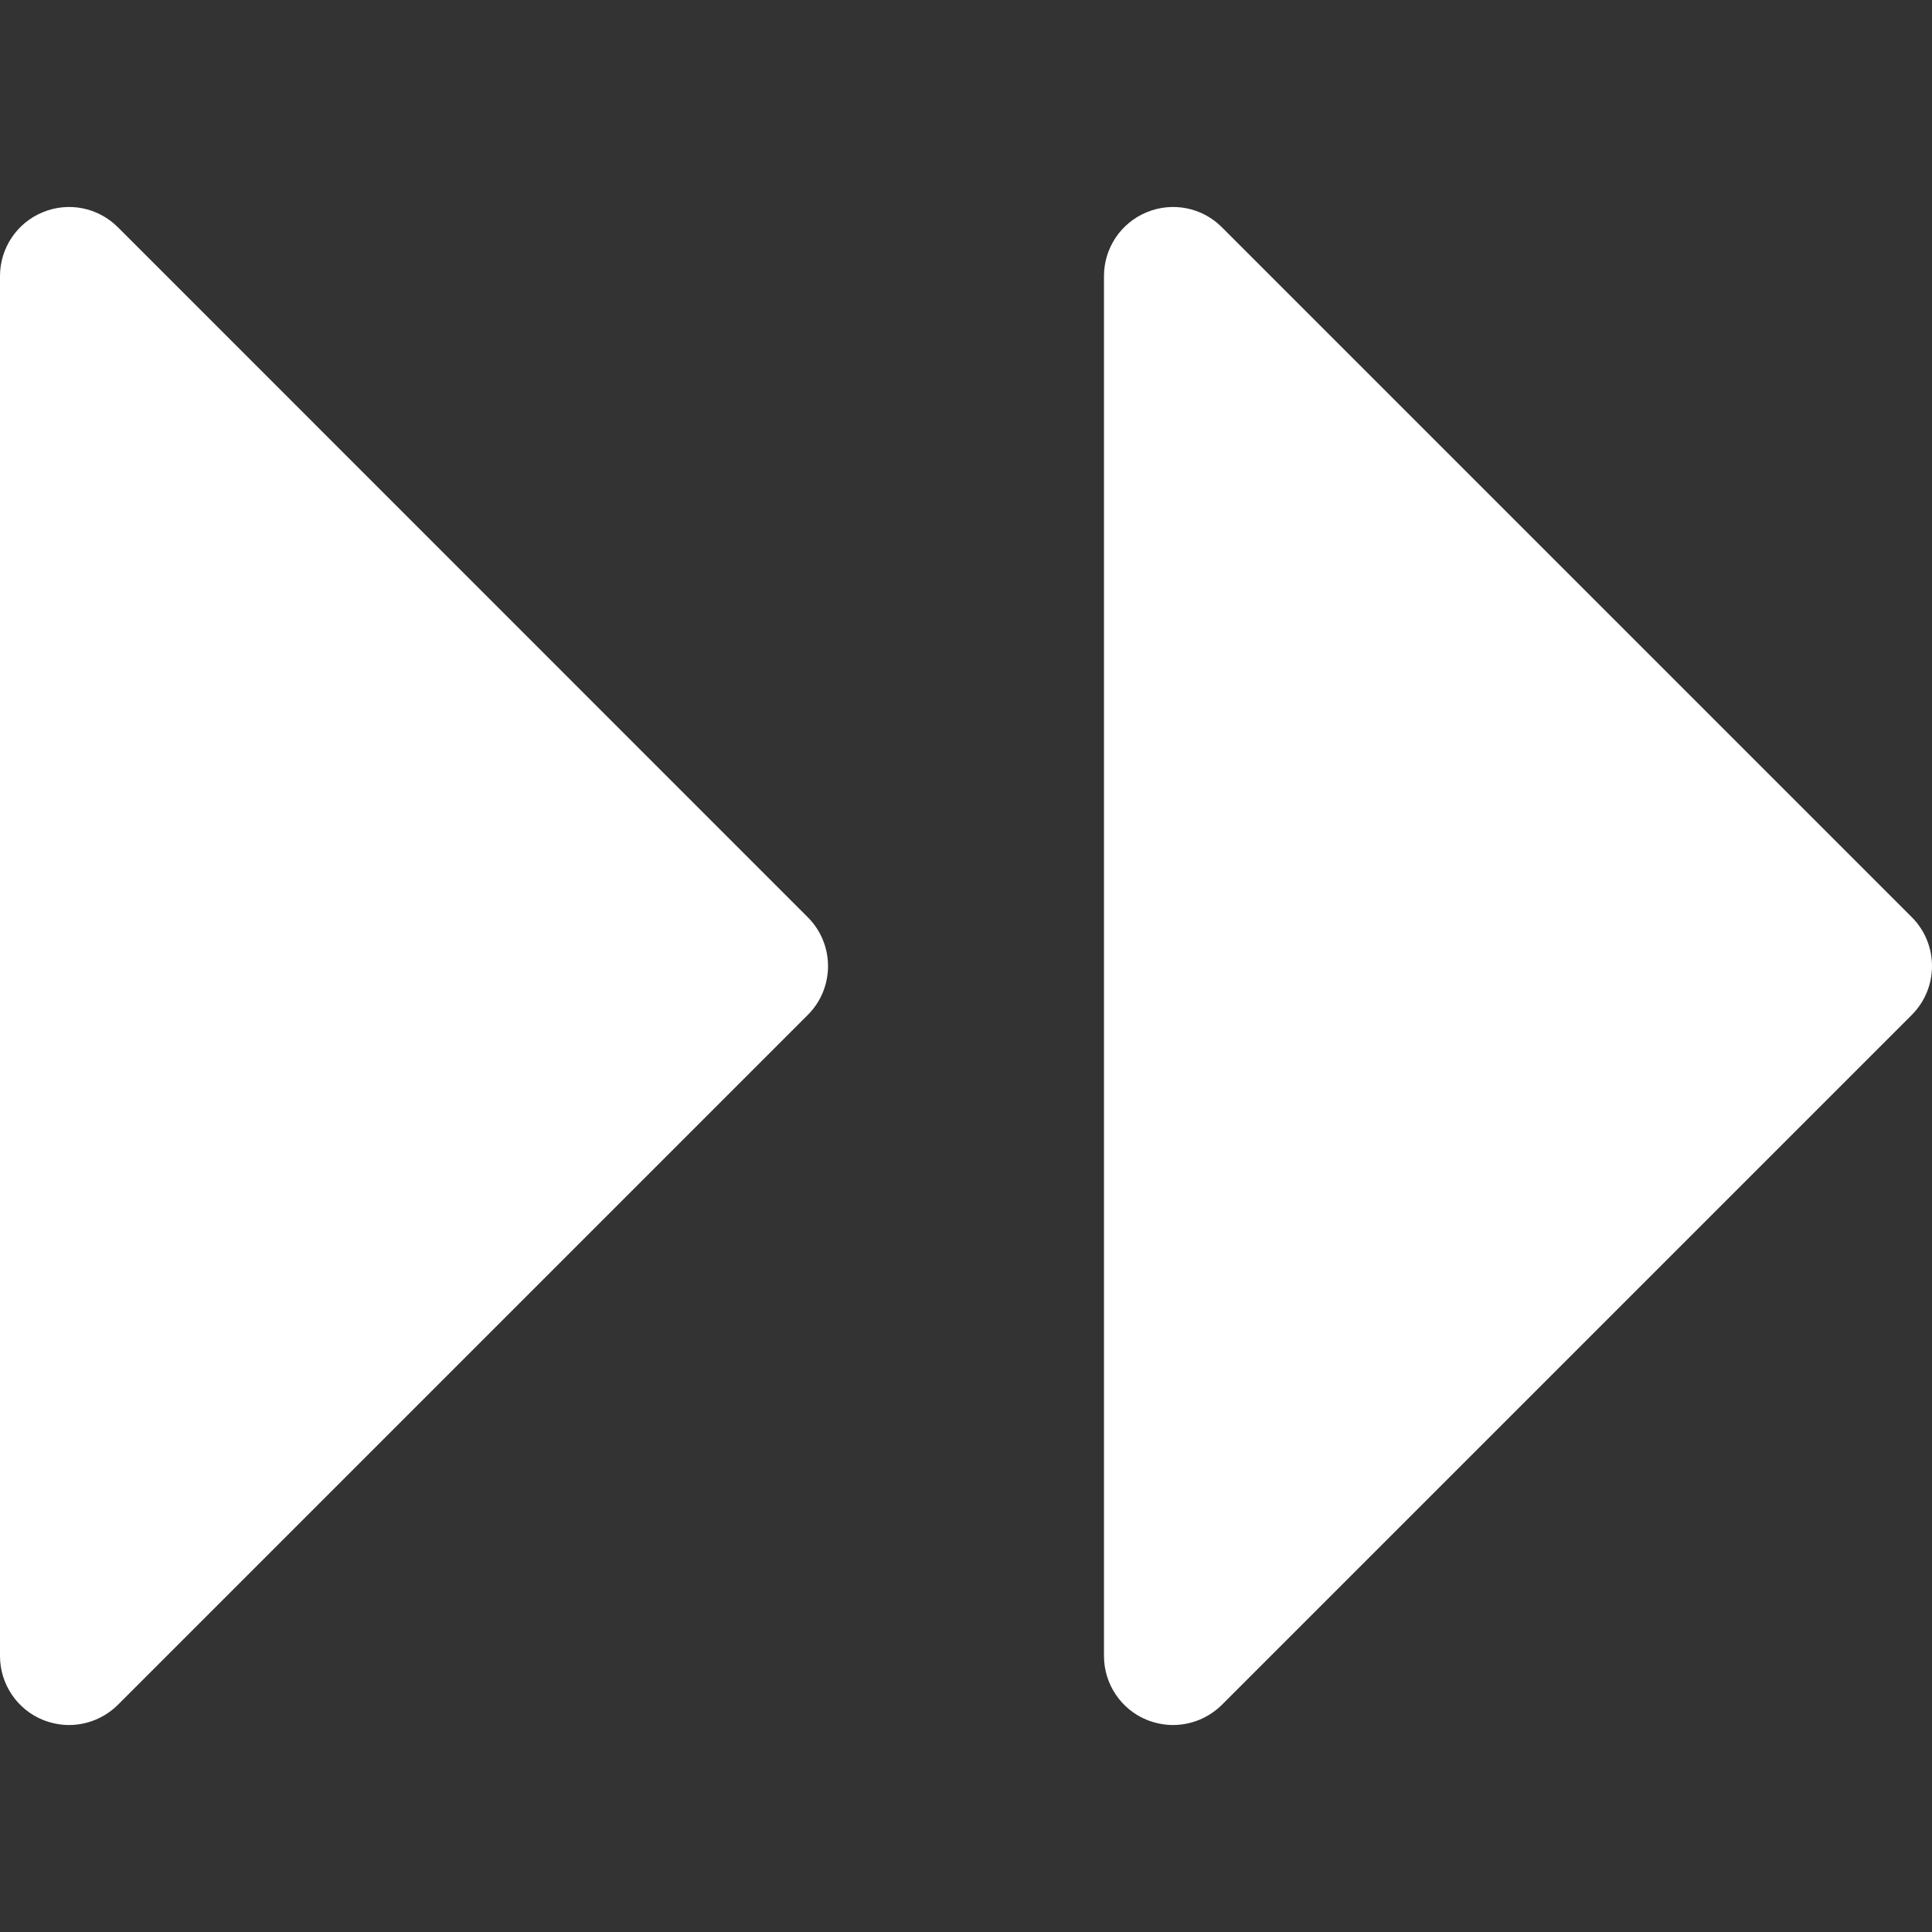 <?xml version="1.0" encoding="iso-8859-1"?>
<!-- Generator: Adobe Illustrator 19.0.0, SVG Export Plug-In . SVG Version: 6.00 Build 0)  -->
<svg version="1.1" id="Capa_1" xmlns="http://www.w3.org/2000/svg" xmlns:xlink="http://www.w3.org/1999/xlink" x="0px" y="0px"
	 viewBox="0 0 448.008 448.008" style="enable-background:new 0 0 448.008 448.008;" xml:space="preserve">
<rect x="0" y="0" width="448.008" height="448.008" fill="#333333" stroke="none"/>
<g>
	<g>
		<path d="M187.328,212.715l-160-160.032c-4.608-4.576-11.424-5.952-17.44-3.456C3.904,51.691,0,57.547,0,64.011v320
			c0,6.464,3.904,12.32,9.888,14.784c1.984,0.8,4.064,1.216,6.112,1.216c4.16,0,8.256-1.632,11.328-4.672l160-160
			C193.568,229.099,193.568,218.955,187.328,212.715z" fill="#fff"/>
	</g>
</g>
<g>
	<g>
		<path d="M443.328,212.683l-160-160c-4.576-4.576-11.424-5.952-17.44-3.456c-5.984,2.464-9.888,8.32-9.888,14.784v320
			c0,6.464,3.904,12.32,9.888,14.784c1.984,0.8,4.064,1.216,6.112,1.216c4.16,0,8.256-1.632,11.328-4.672l160-160
			C449.568,229.067,449.568,218.955,443.328,212.683z" fill="#fff"/>
	</g>
</g>
<g>
</g>
<g>
</g>
<g>
</g>
<g>
</g>
<g>
</g>
<g>
</g>
<g>
</g>
<g>
</g>
<g>
</g>
<g>
</g>
<g>
</g>
<g>
</g>
<g>
</g>
<g>
</g>
<g>
</g>
</svg>
